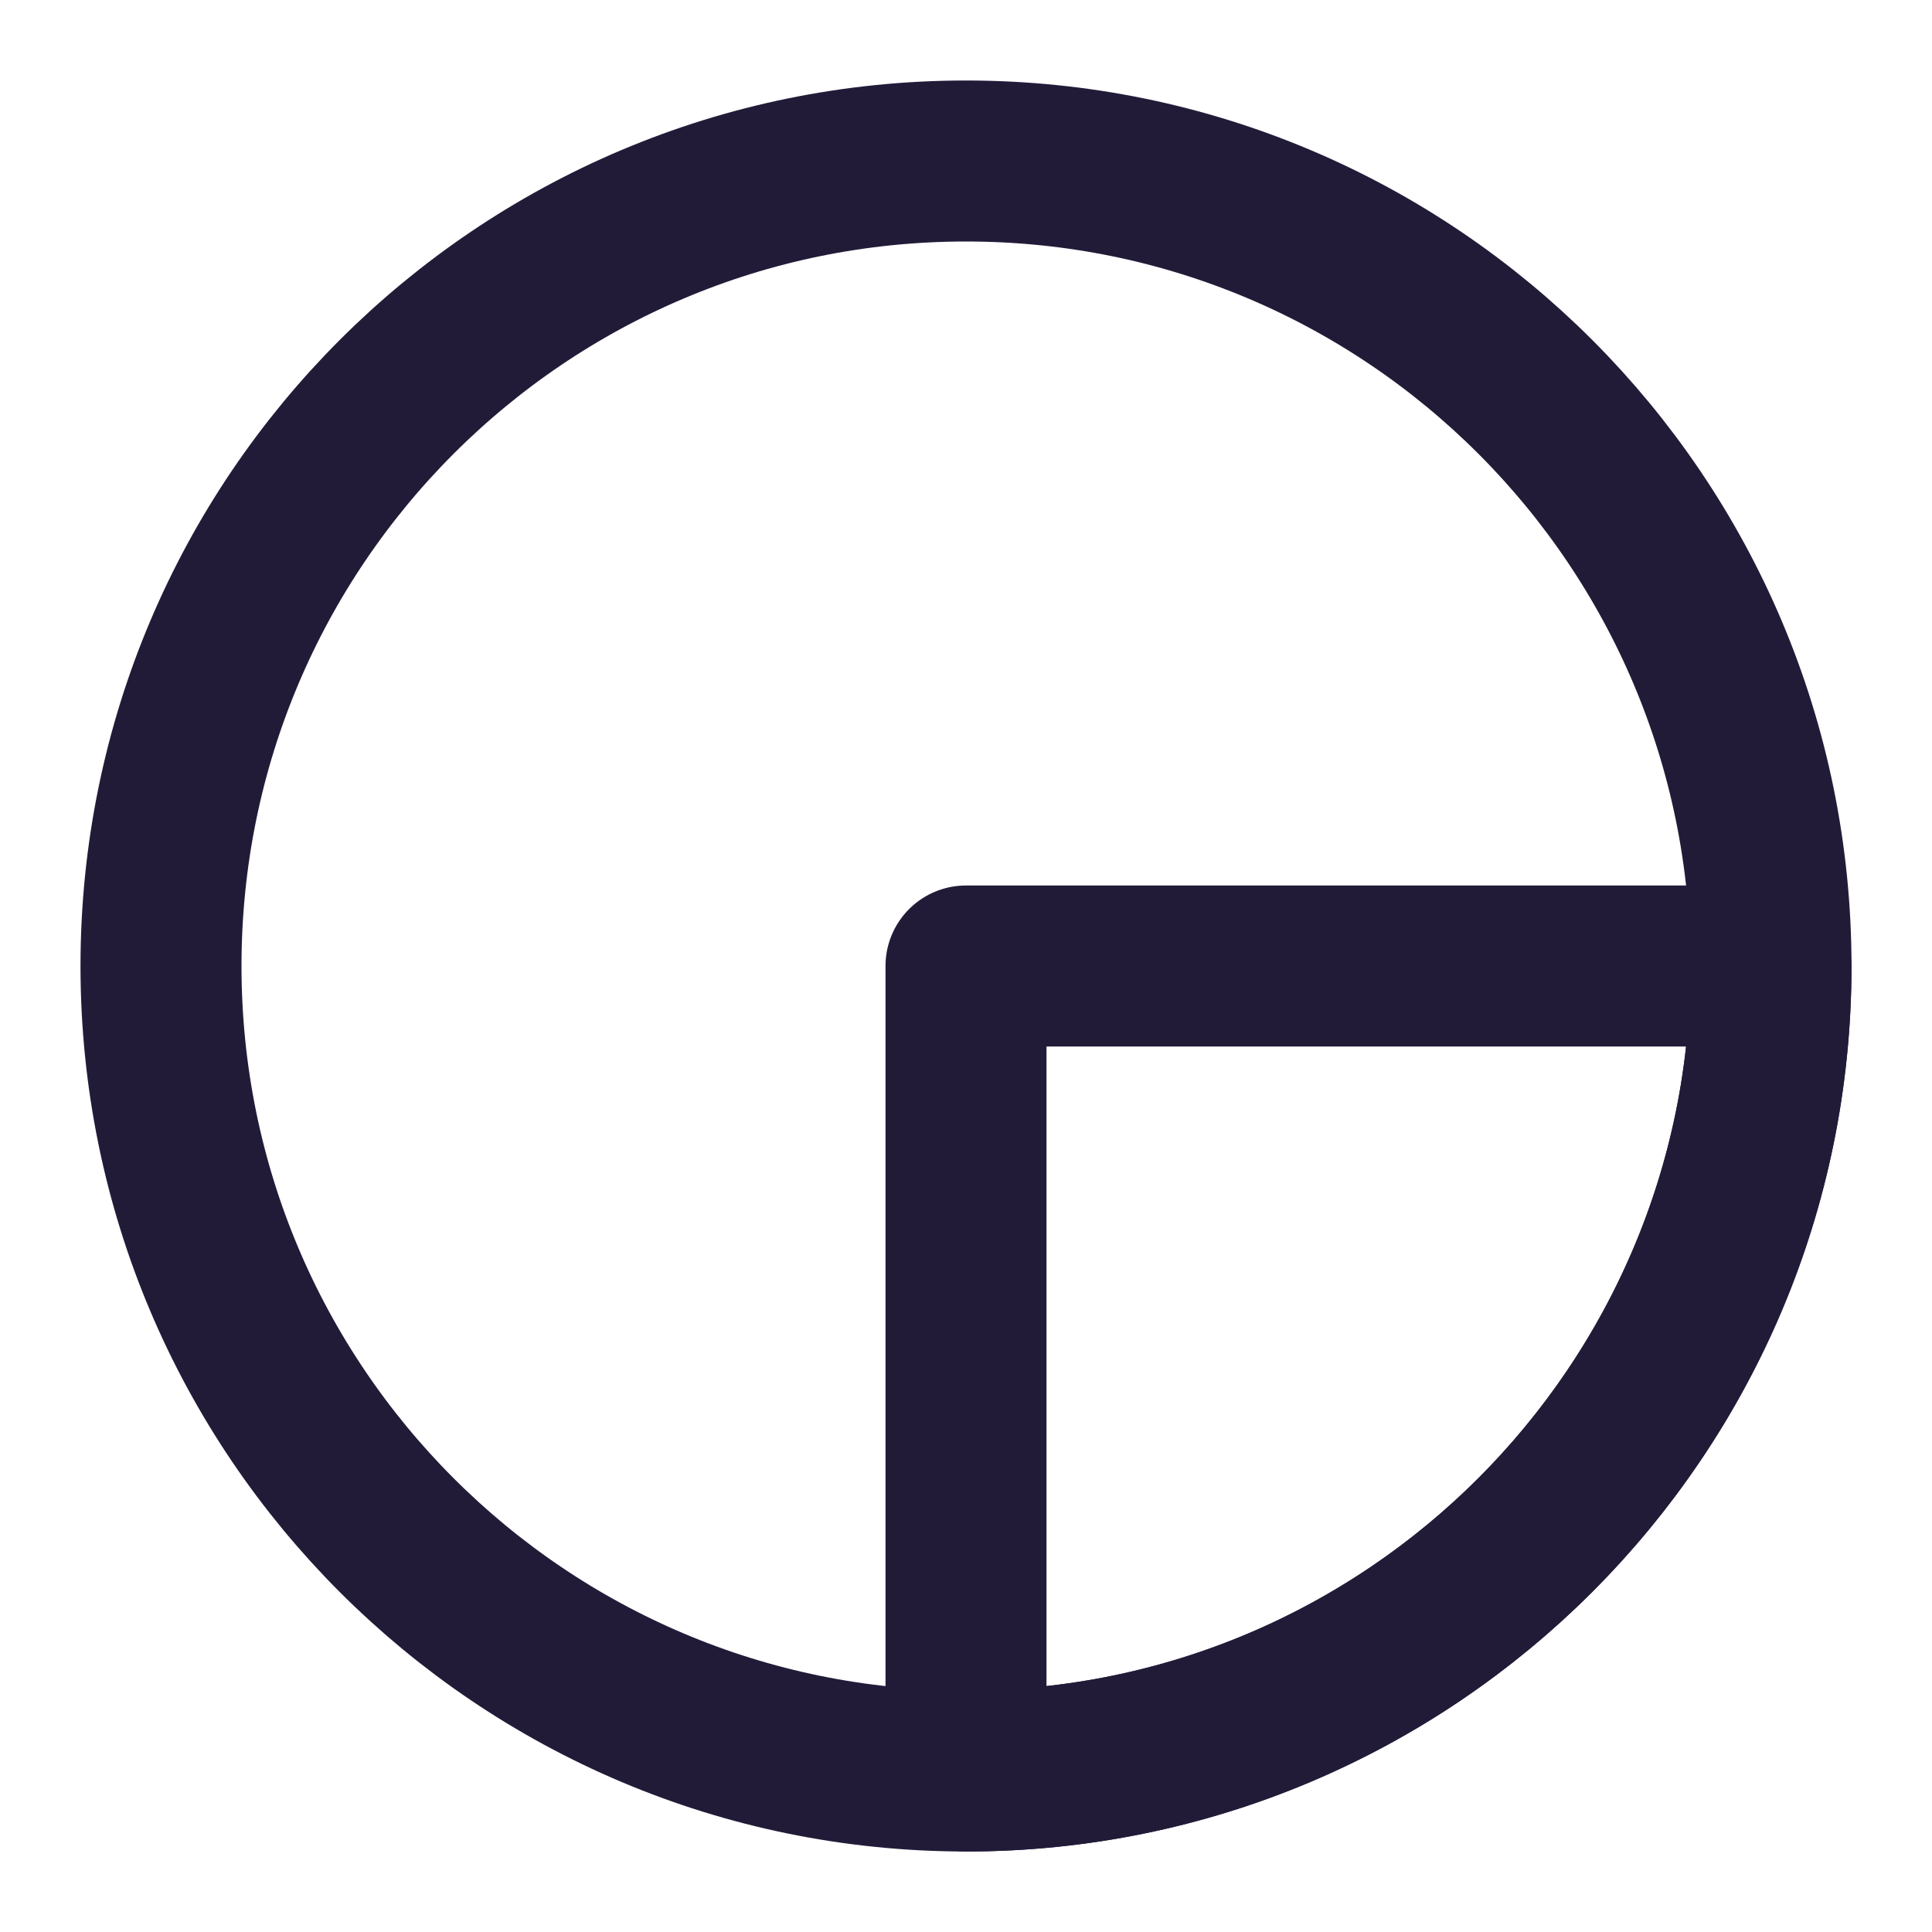 <svg width="32" height="32" viewBox="0 0 24 24" fill="none" xmlns="http://www.w3.org/2000/svg" data-reactroot="">
<path stroke-linejoin="round" stroke-linecap="round" stroke-width="2" stroke="#221b38" fill="none" d="M12 22C17.523 22 22 17.523 22 12C22 6.477 17.523 2 12 2C6.477 2 2 6.477 2 12C2 17.523 6.477 22 12 22Z"></path>
<path stroke-linejoin="round" stroke-linecap="round" stroke-width="2" stroke="#221b38" fill="none" d="M12 22V12H22C22 17.52 17.52 22 12 22Z"></path>
</svg>
